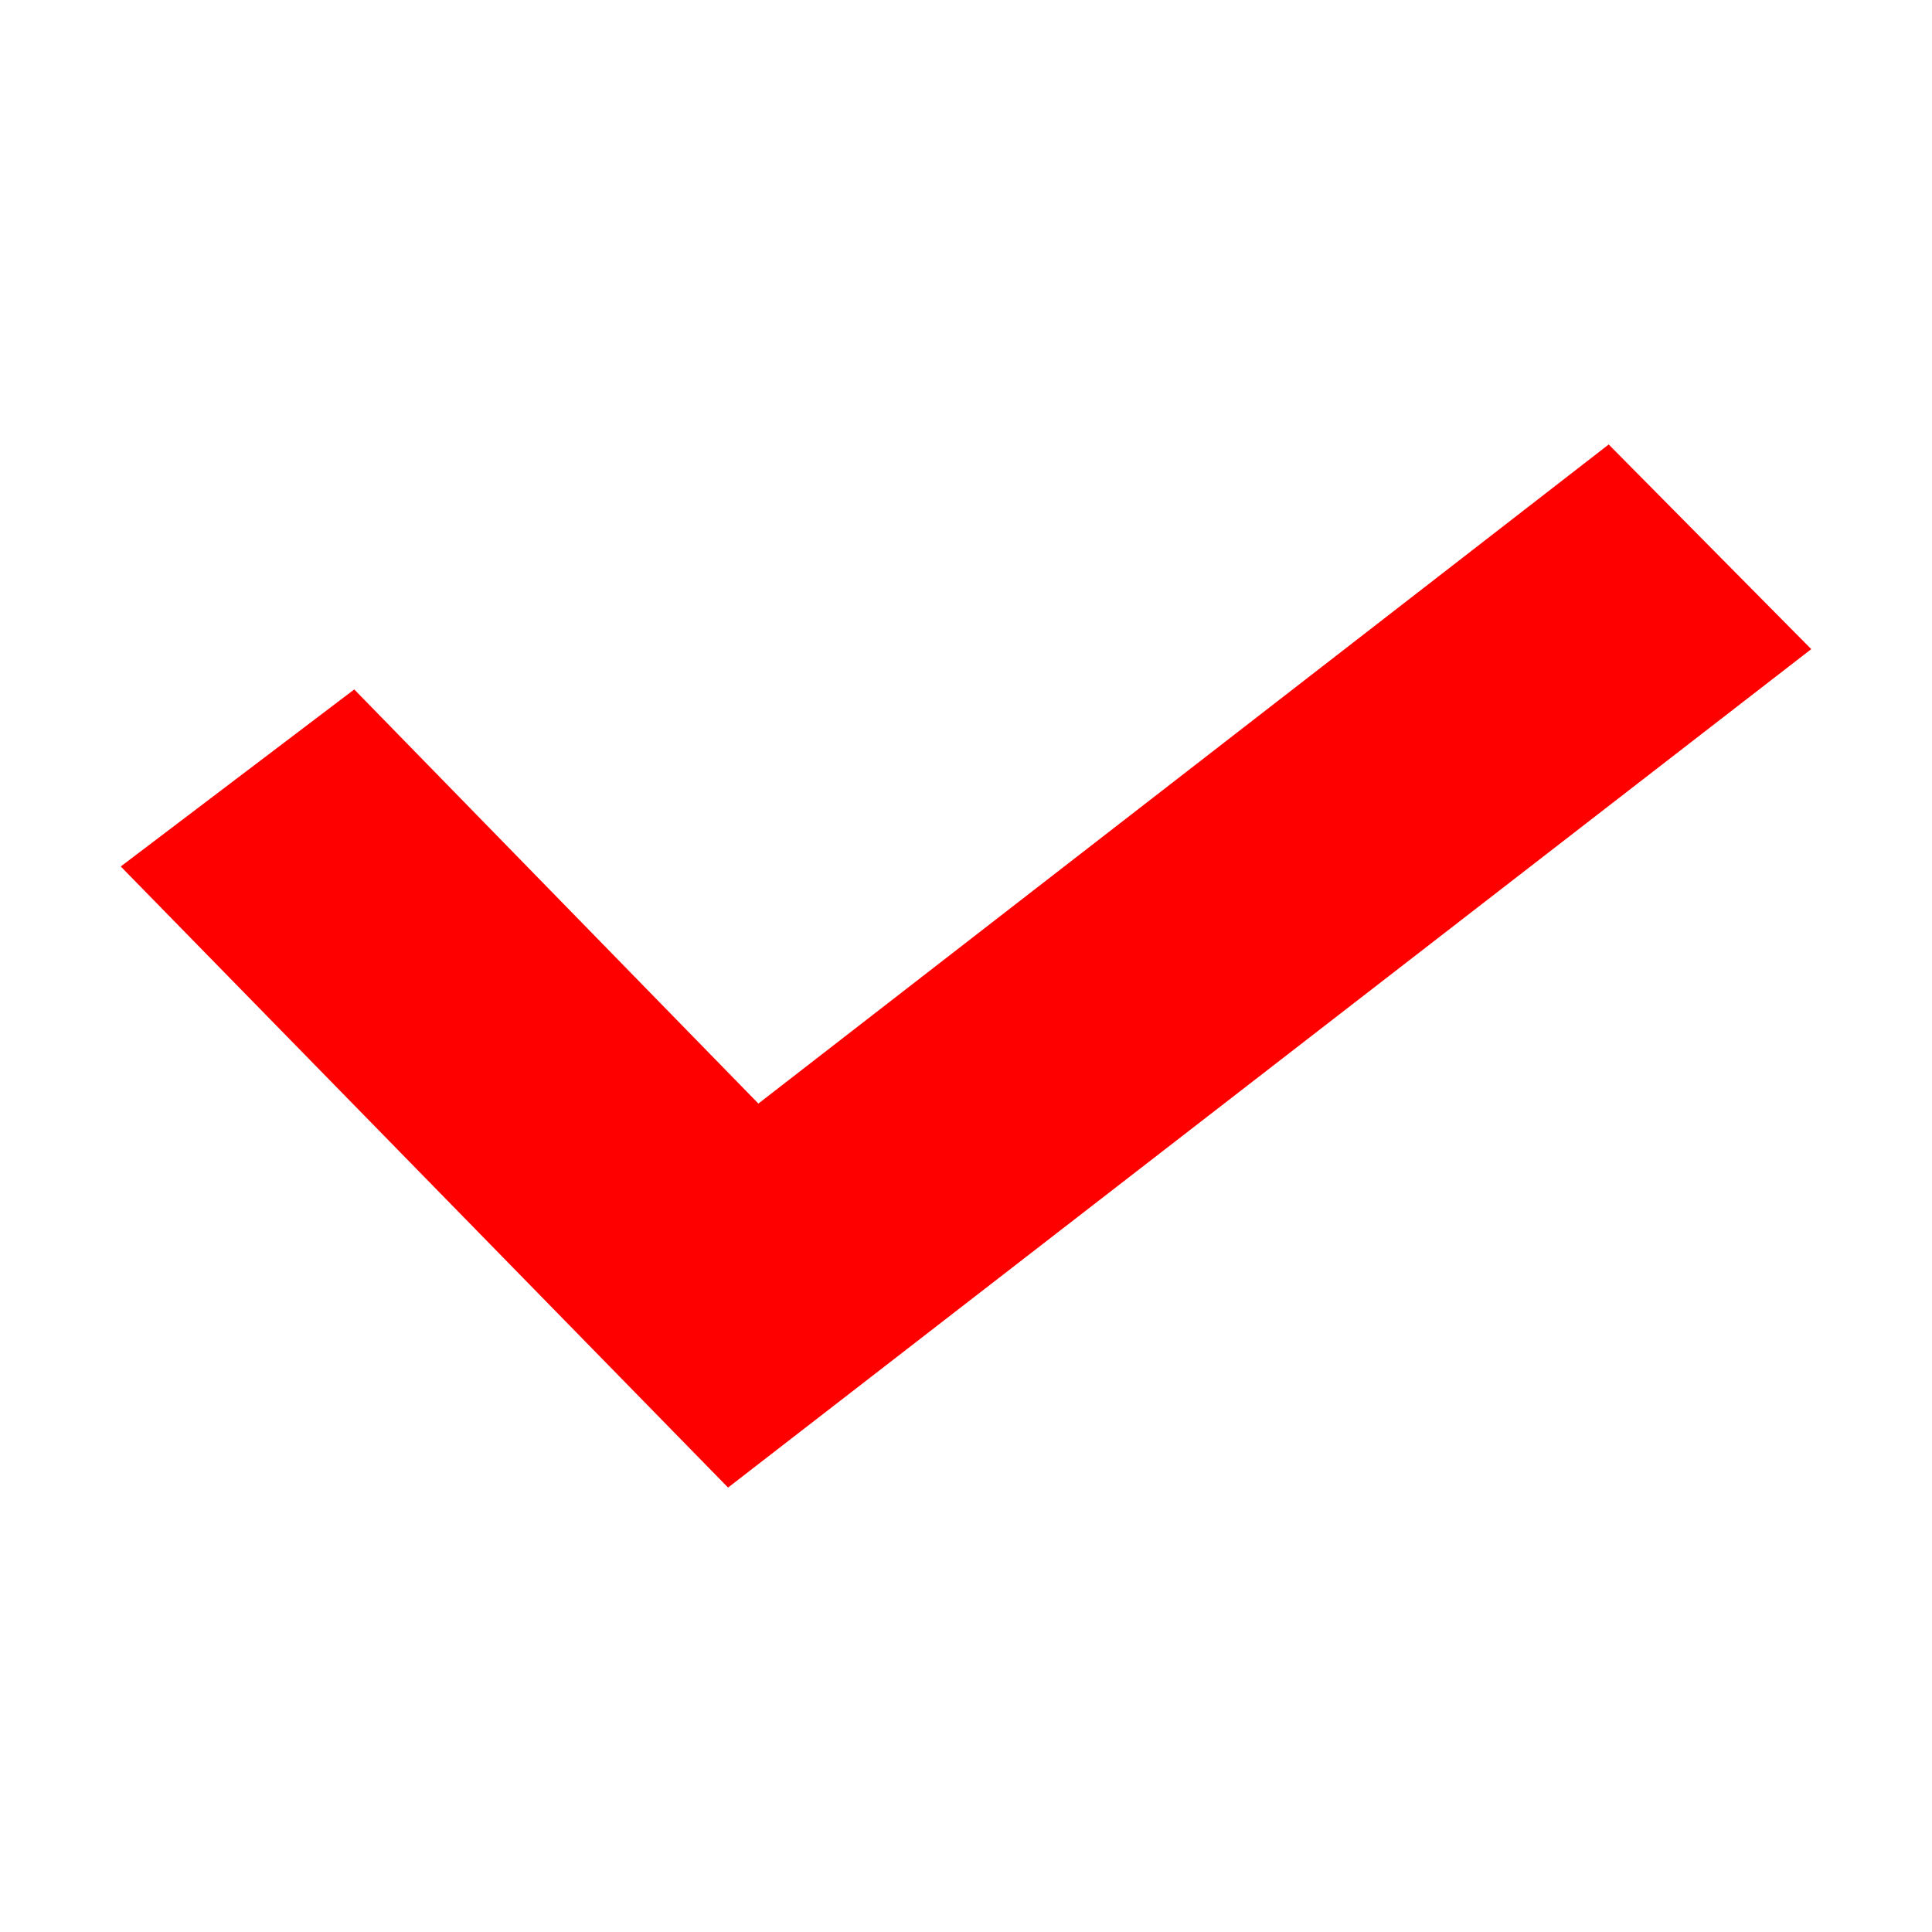 <?xml version="1.0" encoding="utf-8"?>
<svg xmlns="http://www.w3.org/2000/svg" height="32" width="32" viewBox="0 0 32 32">
  <g>
    <path id="path1" transform="rotate(0,16,16) translate(2,7.362) scale(0.875,0.875)  " fill="#FF0000" d="M28.166,0L32,3.874 11.496,19.745 0,7.988 4.42,4.637 12.07,12.476z" />
  </g>
</svg>

